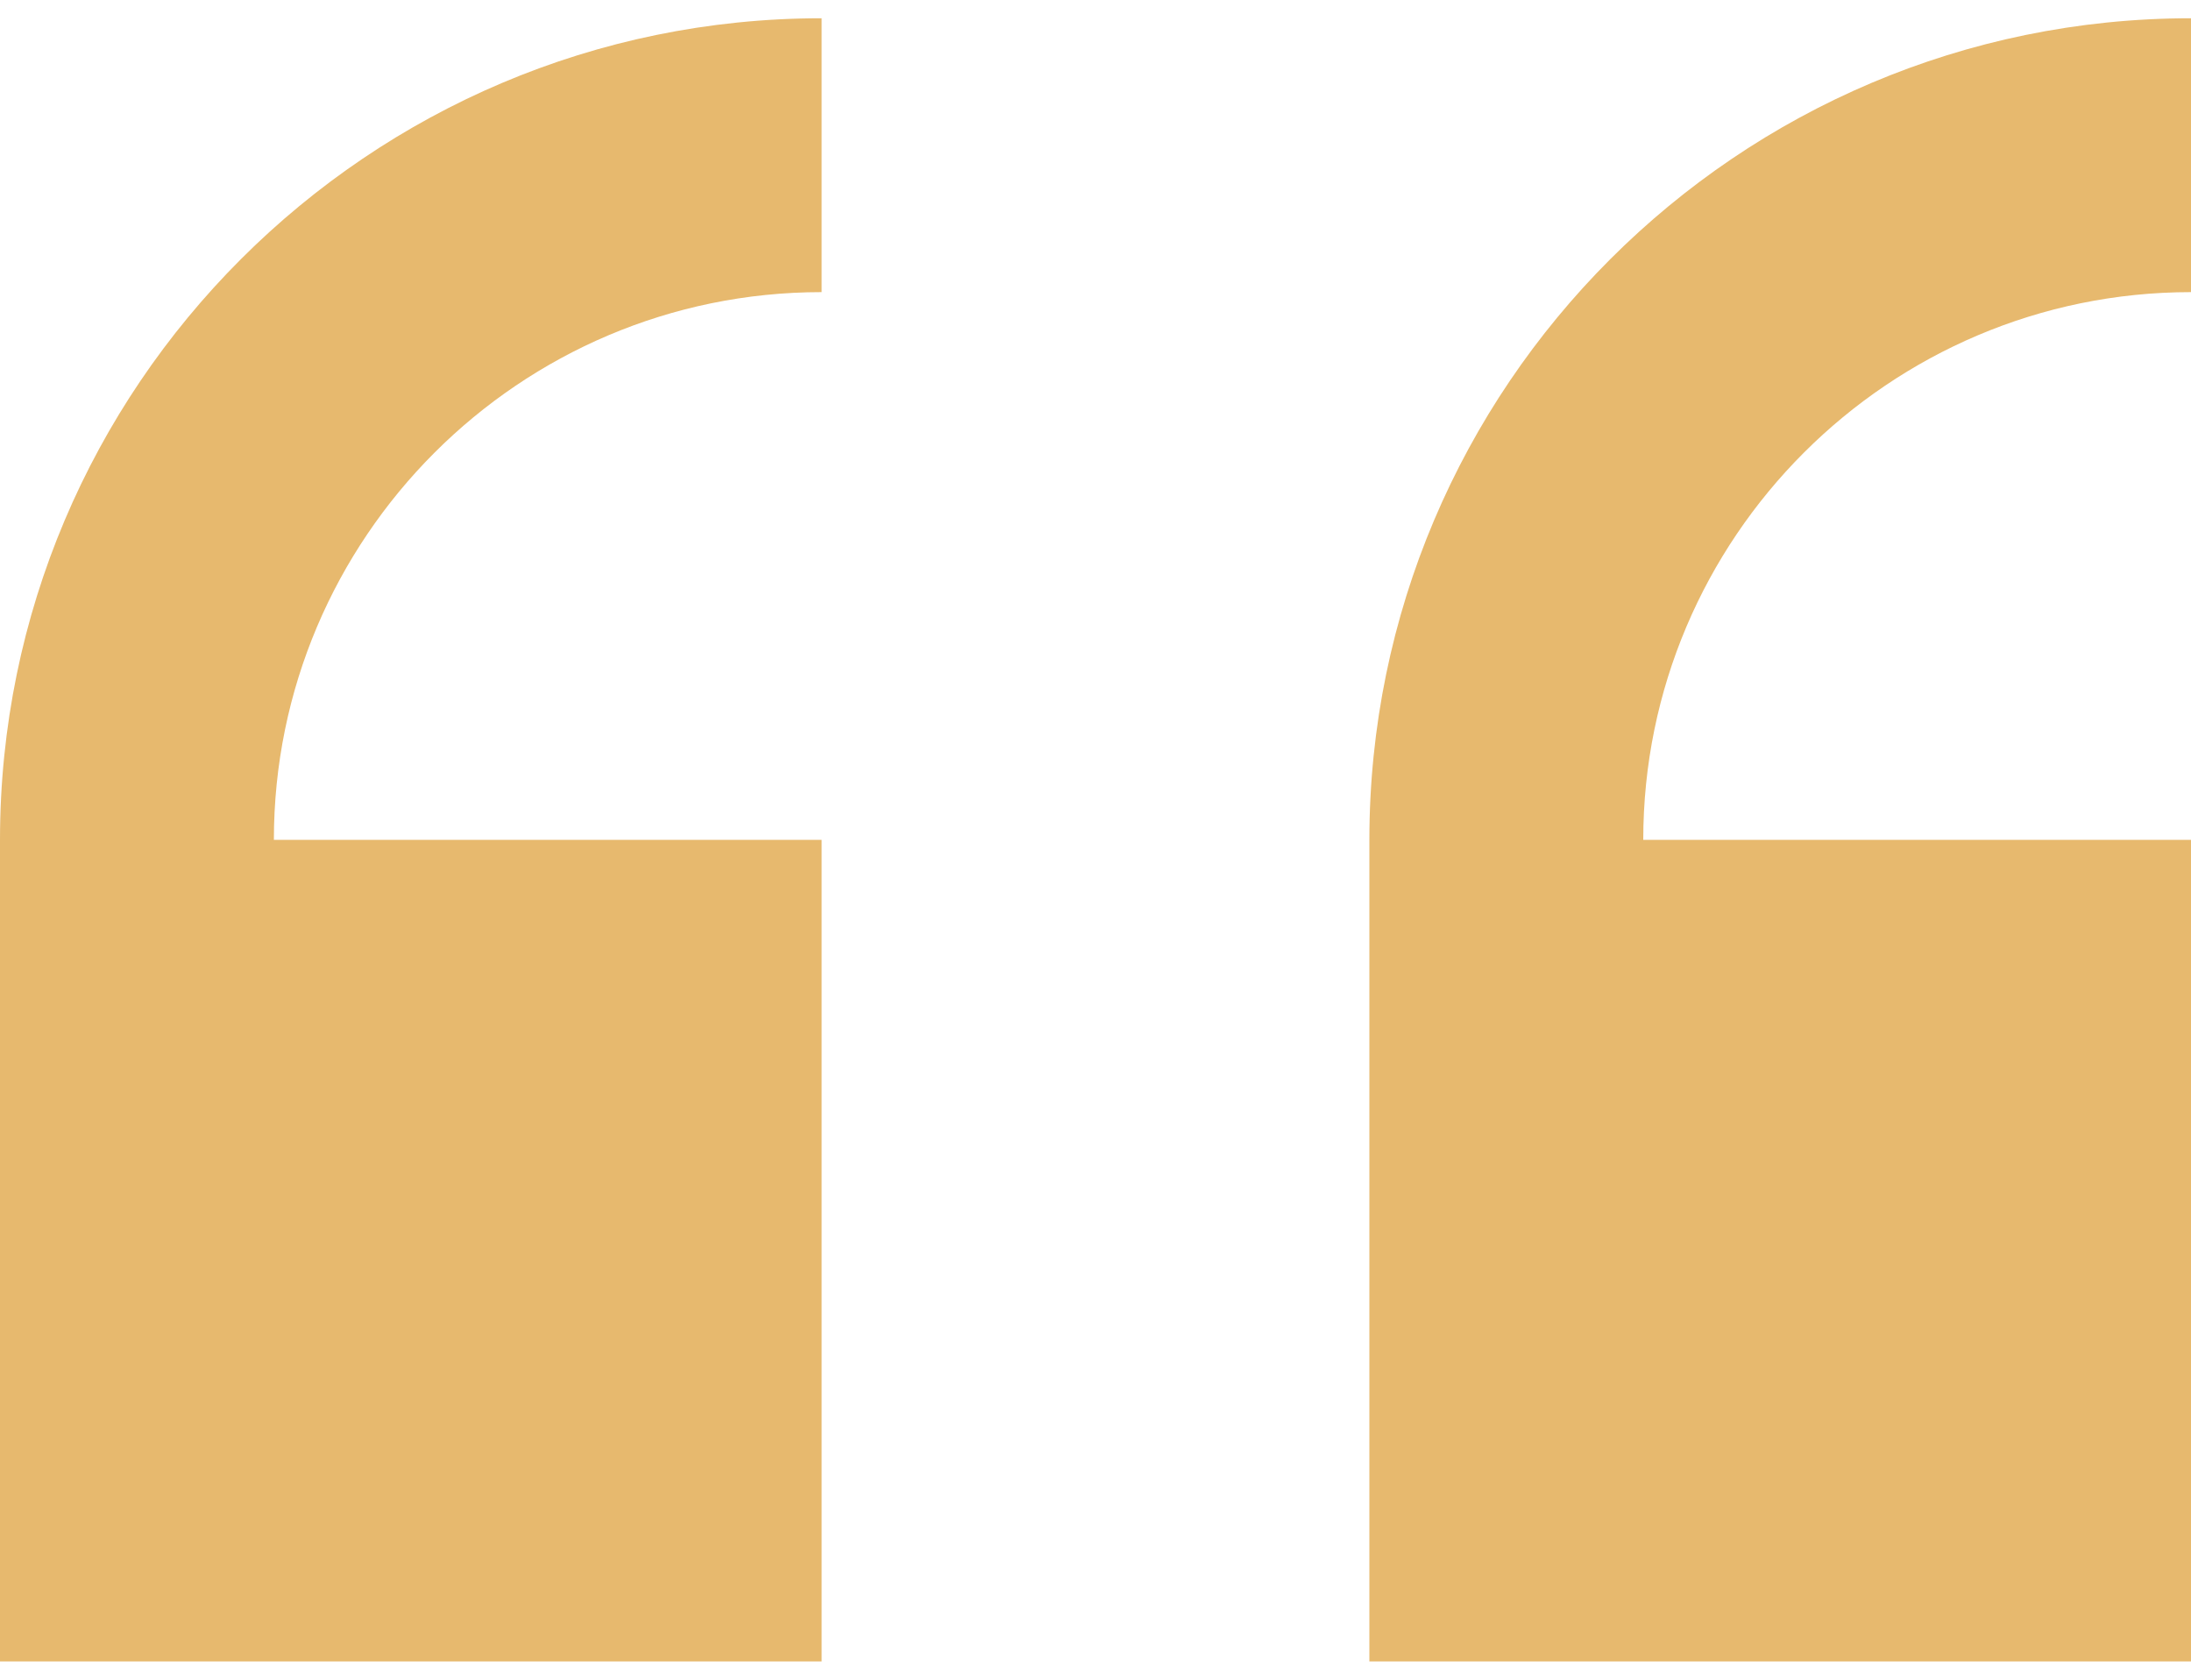 <svg width="60" height="46" fill="none" xmlns="http://www.w3.org/2000/svg"><path d="M60 45.5V23H45c0-8.269 6.724-15 15-15V.5C47.593.5 37.5 10.593 37.5 23v22.5H60zm-37.5 0V23h-15c0-8.269 6.724-15 15-15V.5C10.093.5 0 10.593 0 23v22.5h22.5z" fill="#E7B96E"/></svg>
